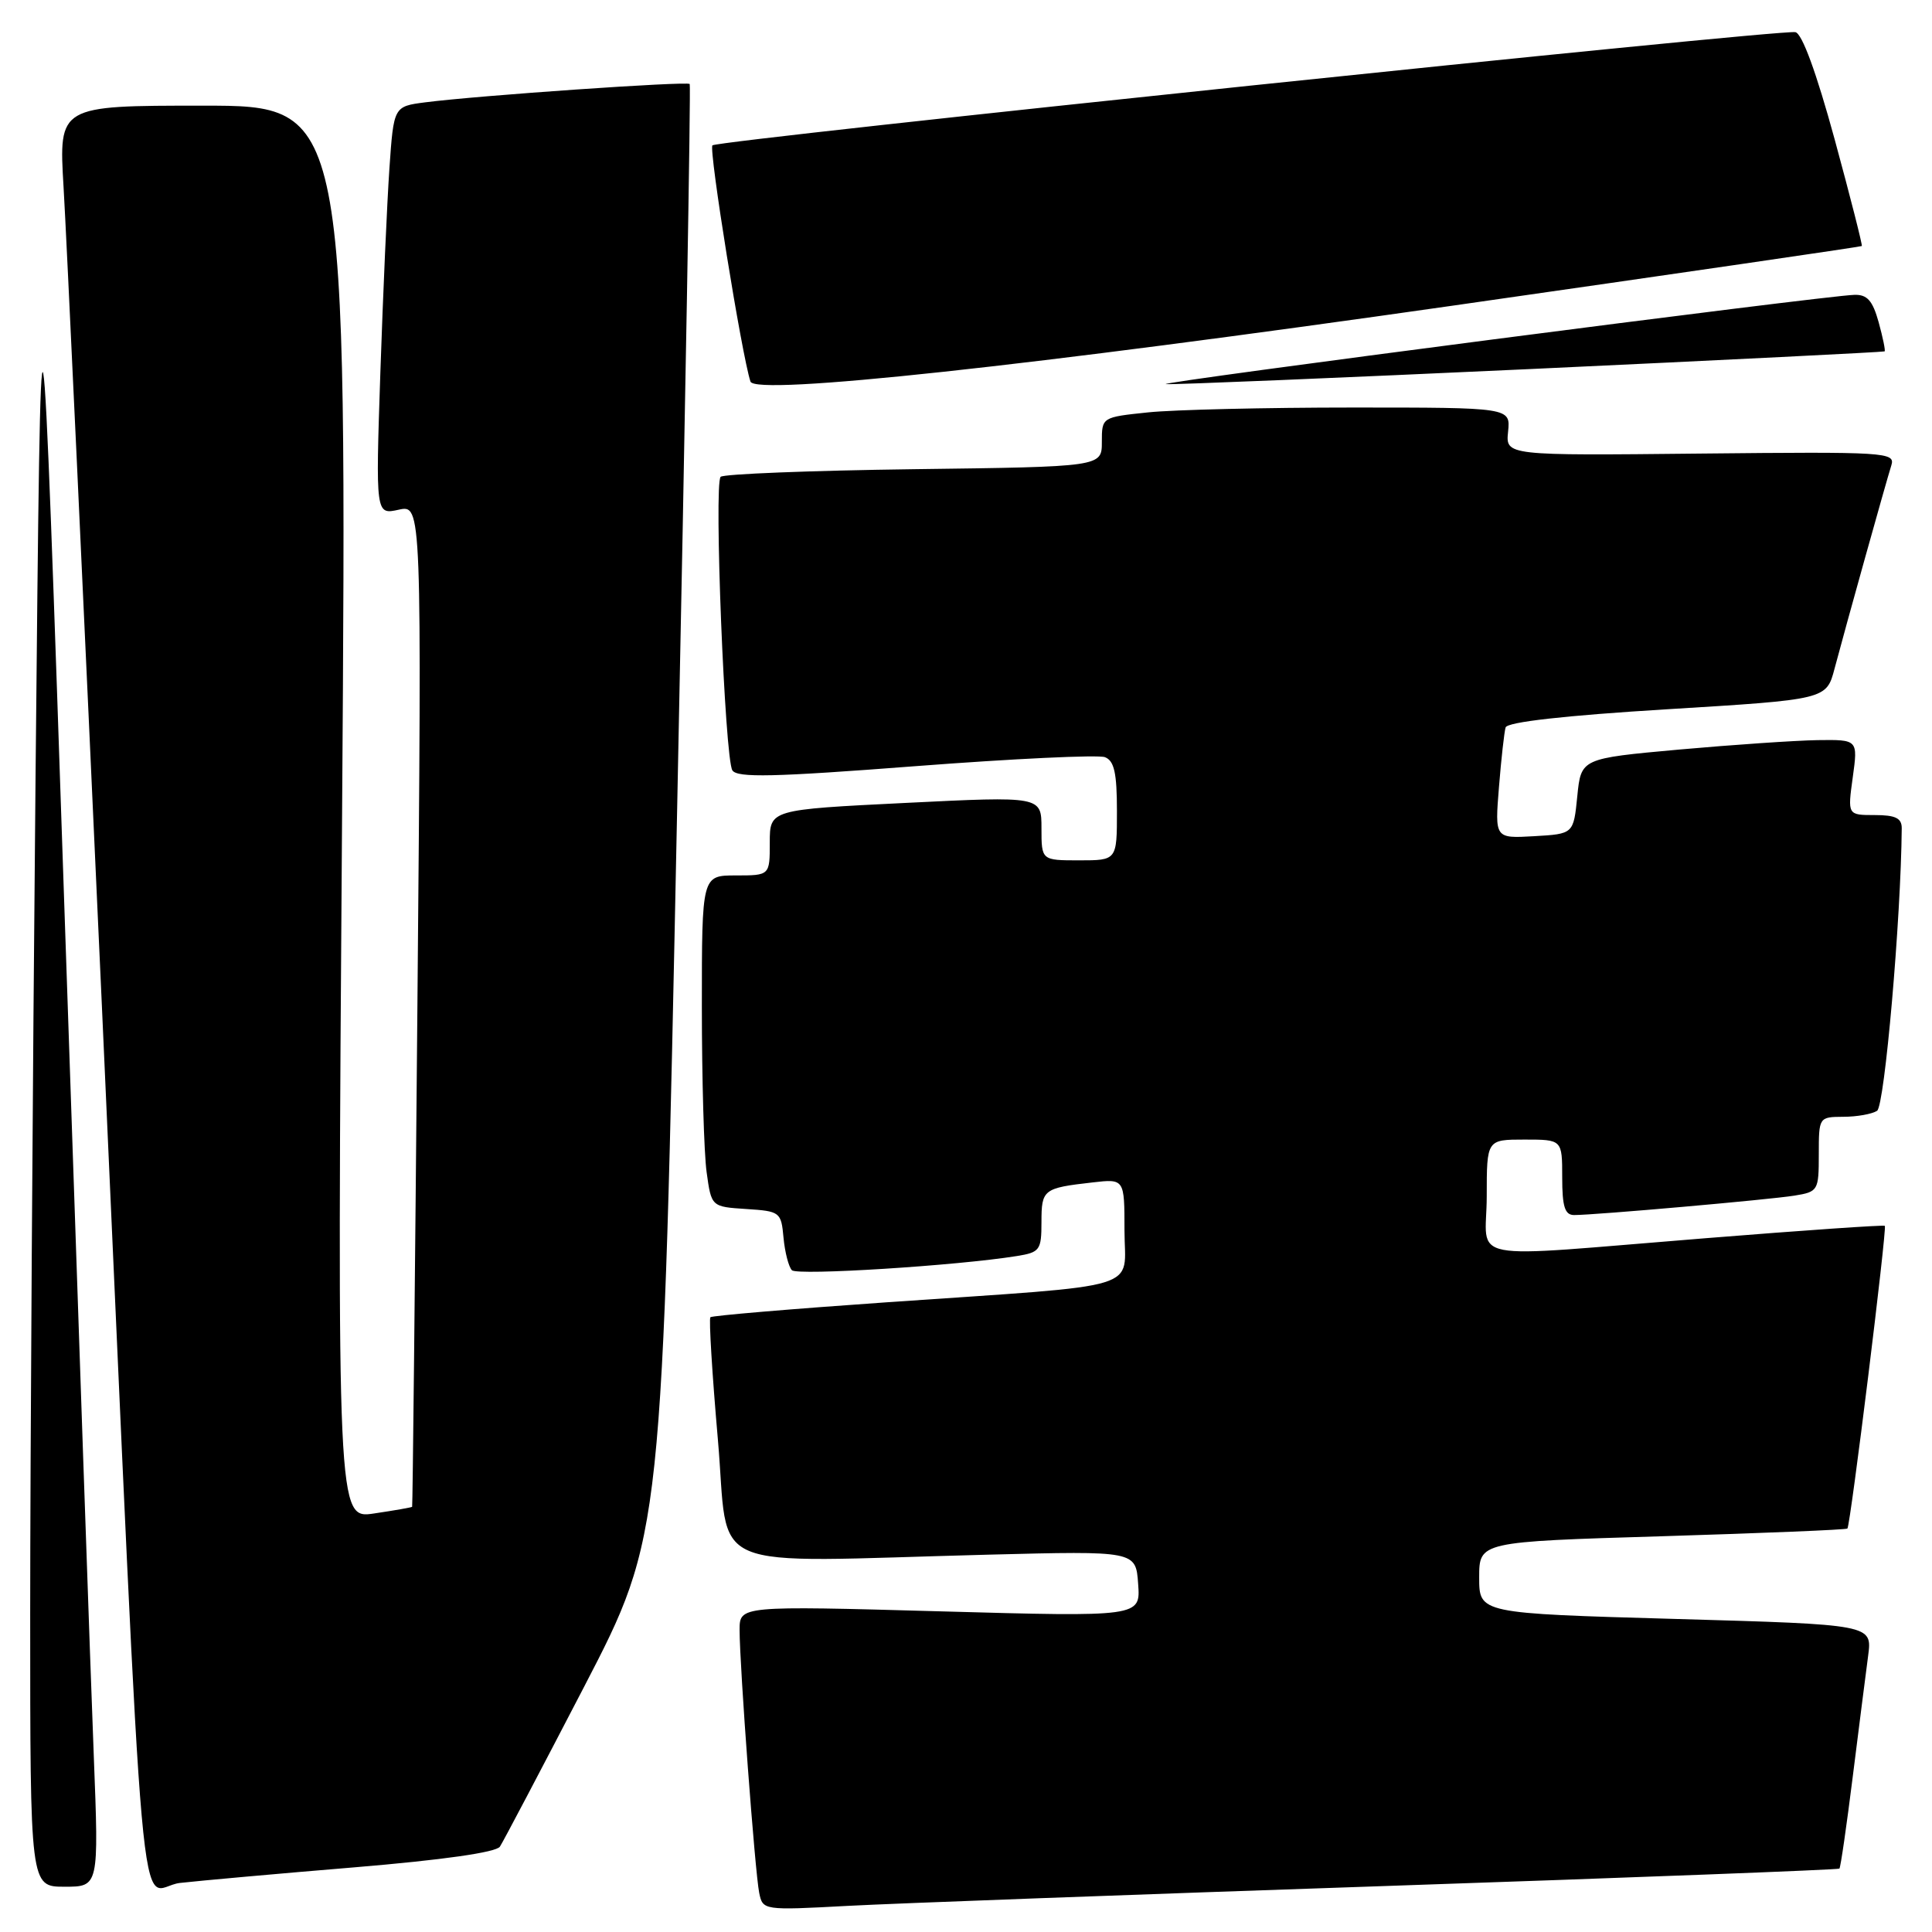 <?xml version="1.0" encoding="UTF-8" standalone="no"?>
<!DOCTYPE svg PUBLIC "-//W3C//DTD SVG 1.1//EN" "http://www.w3.org/Graphics/SVG/1.1/DTD/svg11.dtd" >
<svg xmlns="http://www.w3.org/2000/svg" xmlns:xlink="http://www.w3.org/1999/xlink" version="1.1" viewBox="0 0 256 256">
 <g >
 <path fill="currentColor"
d=" M 183.48 249.91 C 216.46 248.79 243.58 247.75 243.73 247.60 C 243.89 247.45 244.68 241.96 245.50 235.41 C 246.32 228.86 247.24 221.65 247.54 219.38 C 248.08 215.26 248.08 215.26 222.04 214.52 C 196.00 213.78 196.00 213.78 196.00 209.03 C 196.00 204.29 196.00 204.29 220.25 203.56 C 233.59 203.15 244.63 202.70 244.79 202.54 C 245.19 202.14 250.06 162.73 249.75 162.43 C 249.61 162.29 238.93 163.03 226.00 164.07 C 193.22 166.69 197.00 167.41 197.00 158.50 C 197.00 151.00 197.00 151.00 202.00 151.00 C 207.00 151.00 207.00 151.00 207.00 156.00 C 207.00 159.89 207.35 161.00 208.58 161.00 C 211.35 161.00 234.37 158.97 237.75 158.43 C 240.91 157.92 241.00 157.77 241.00 152.95 C 241.00 148.03 241.02 148.00 244.25 147.98 C 246.04 147.98 248.05 147.62 248.72 147.19 C 249.72 146.56 251.89 121.74 251.99 109.75 C 252.00 108.41 251.17 108.00 248.41 108.00 C 244.81 108.00 244.81 108.00 245.50 103.00 C 246.19 98.00 246.19 98.00 240.84 98.07 C 237.90 98.12 229.65 98.68 222.50 99.32 C 209.50 100.50 209.50 100.50 209.00 105.50 C 208.50 110.50 208.50 110.50 203.28 110.80 C 198.07 111.10 198.07 111.10 198.62 104.30 C 198.92 100.56 199.32 97.00 199.50 96.39 C 199.71 95.67 207.35 94.81 220.92 93.98 C 242.01 92.69 242.01 92.69 243.09 88.59 C 244.60 82.90 249.91 63.89 250.61 61.67 C 251.16 59.92 250.01 59.85 225.34 60.10 C 199.50 60.37 199.50 60.37 199.83 57.19 C 200.15 54.00 200.15 54.00 179.22 54.00 C 167.71 54.00 155.53 54.29 152.15 54.64 C 146.00 55.28 146.00 55.28 146.00 58.57 C 146.00 61.85 146.00 61.85 121.08 62.17 C 107.38 62.35 95.86 62.81 95.49 63.18 C 94.58 64.08 96.04 100.44 97.04 102.07 C 97.67 103.08 102.47 102.97 121.32 101.52 C 134.25 100.53 145.54 99.99 146.41 100.33 C 147.64 100.80 148.00 102.42 148.00 107.47 C 148.00 114.00 148.00 114.00 143.00 114.00 C 138.00 114.00 138.00 114.00 138.00 109.75 C 138.00 105.50 138.00 105.50 120.00 106.39 C 102.00 107.28 102.00 107.28 102.00 111.64 C 102.00 116.00 102.00 116.00 97.50 116.00 C 93.00 116.00 93.00 116.00 93.00 133.36 C 93.00 142.91 93.28 152.79 93.63 155.31 C 94.26 159.90 94.26 159.90 98.88 160.20 C 103.37 160.49 103.51 160.60 103.82 164.00 C 104.00 165.93 104.50 167.86 104.93 168.31 C 105.64 169.04 126.82 167.71 134.75 166.43 C 137.79 165.94 138.00 165.65 138.00 161.92 C 138.00 157.61 138.24 157.42 144.75 156.68 C 149.00 156.19 149.00 156.19 149.00 163.03 C 149.00 171.13 152.25 170.15 117.50 172.56 C 104.86 173.44 94.34 174.33 94.13 174.54 C 93.92 174.75 94.36 182.03 95.12 190.71 C 96.70 208.76 92.53 206.99 131.00 206.00 C 150.50 205.50 150.50 205.50 150.81 209.87 C 151.13 214.25 151.13 214.25 124.56 213.51 C 98.00 212.77 98.00 212.77 98.00 215.99 C 98.00 220.71 100.04 248.11 100.60 250.82 C 101.07 253.12 101.15 253.14 112.29 252.54 C 118.45 252.21 150.49 251.03 183.48 249.91 Z  M 12.43 232.75 C 12.05 223.26 10.33 173.43 8.59 122.00 C 5.43 28.50 5.43 28.50 4.71 103.00 C 4.32 143.98 4.00 193.81 4.00 213.75 C 4.00 250.00 4.00 250.00 8.55 250.00 C 13.10 250.00 13.10 250.00 12.43 232.75 Z  M 46.98 247.43 C 58.62 246.46 65.74 245.45 66.24 244.69 C 66.67 244.04 71.69 234.50 77.40 223.50 C 87.77 203.50 87.77 203.50 89.72 107.50 C 90.80 54.70 91.55 11.33 91.39 11.13 C 91.08 10.74 63.31 12.66 56.34 13.56 C 52.17 14.10 52.17 14.10 51.60 22.30 C 51.29 26.81 50.75 38.98 50.40 49.35 C 49.77 68.21 49.77 68.21 52.83 67.54 C 55.89 66.87 55.89 66.87 55.31 133.18 C 54.99 169.66 54.68 199.57 54.61 199.66 C 54.55 199.74 52.29 200.14 49.58 200.54 C 44.67 201.28 44.67 201.28 45.33 107.64 C 45.98 14.00 45.98 14.00 26.88 14.00 C 7.78 14.00 7.78 14.00 8.42 24.75 C 8.78 30.66 11.06 79.60 13.51 133.50 C 19.40 263.62 18.20 250.16 23.84 249.50 C 26.41 249.21 36.81 248.27 46.98 247.43 Z  M 192.50 40.50 C 222.20 36.25 246.59 32.70 246.70 32.60 C 246.81 32.51 245.19 26.14 243.10 18.46 C 240.67 9.57 238.78 4.41 237.89 4.26 C 235.65 3.88 95.09 18.57 94.40 19.26 C 93.89 19.78 98.28 47.04 99.44 50.56 C 100.07 52.45 136.16 48.55 192.50 40.50 Z  M 203.00 48.89 C 228.57 47.70 249.60 46.65 249.72 46.56 C 249.85 46.47 249.49 44.73 248.93 42.69 C 248.13 39.82 247.41 39.01 245.70 39.07 C 241.65 39.19 152.47 50.76 154.50 50.90 C 155.60 50.98 177.43 50.07 203.00 48.89 Z "/>
</g>
</svg>